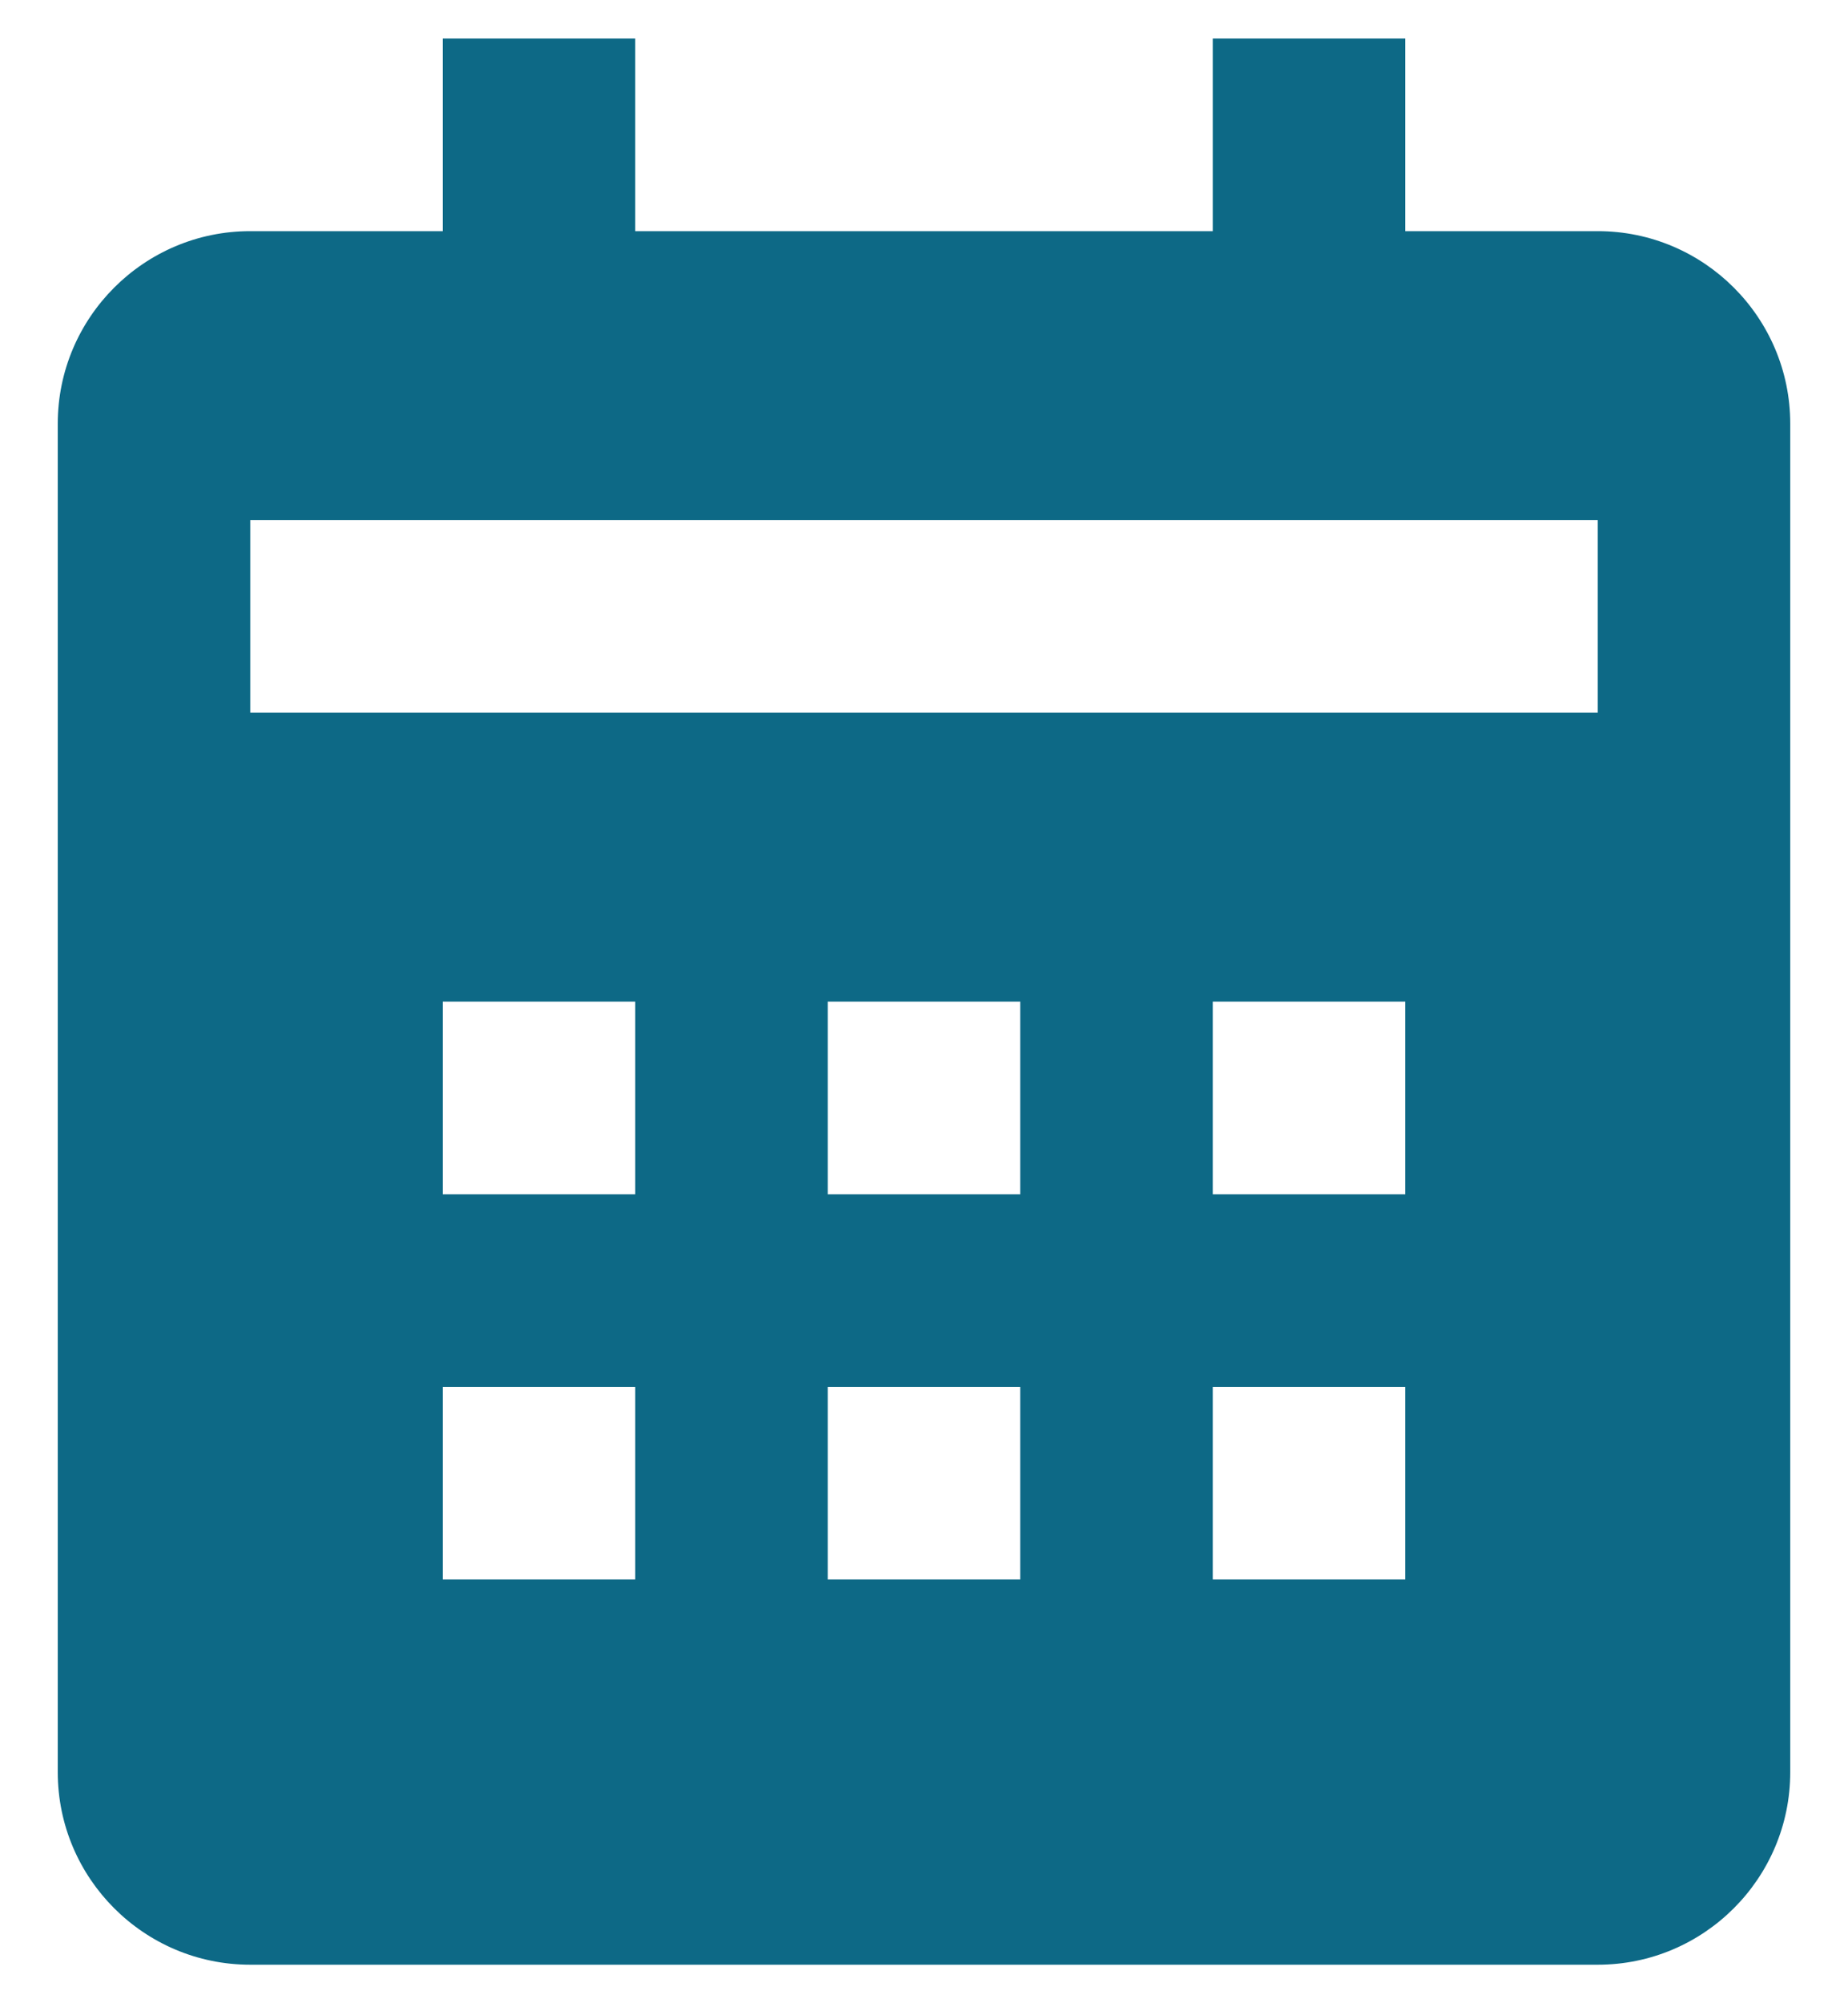<svg width="24" height="26" viewBox="0 0 24 26" fill="none" xmlns="http://www.w3.org/2000/svg">
<path d="M23.25 23V5.5C23.25 4.121 22.129 3 20.75 3H18.25V0.5H15.75V3H8.25V0.5H5.75V3H3.25C1.871 3 0.75 4.121 0.75 5.5V23C0.75 24.379 1.871 25.5 3.25 25.5H20.75C22.129 25.5 23.25 24.379 23.25 23ZM8.25 20.5H5.75V18H8.25V20.5ZM8.25 15.5H5.75V13H8.25V15.5ZM13.25 20.5H10.75V18H13.25V20.5ZM13.25 15.5H10.75V13H13.25V15.5ZM18.25 20.5H15.75V18H18.25V20.5ZM18.25 15.5H15.75V13H18.25V15.5ZM20.75 9.25H3.25V6.75H20.75V9.25Z" fill="#0D6986"/>
</svg>
